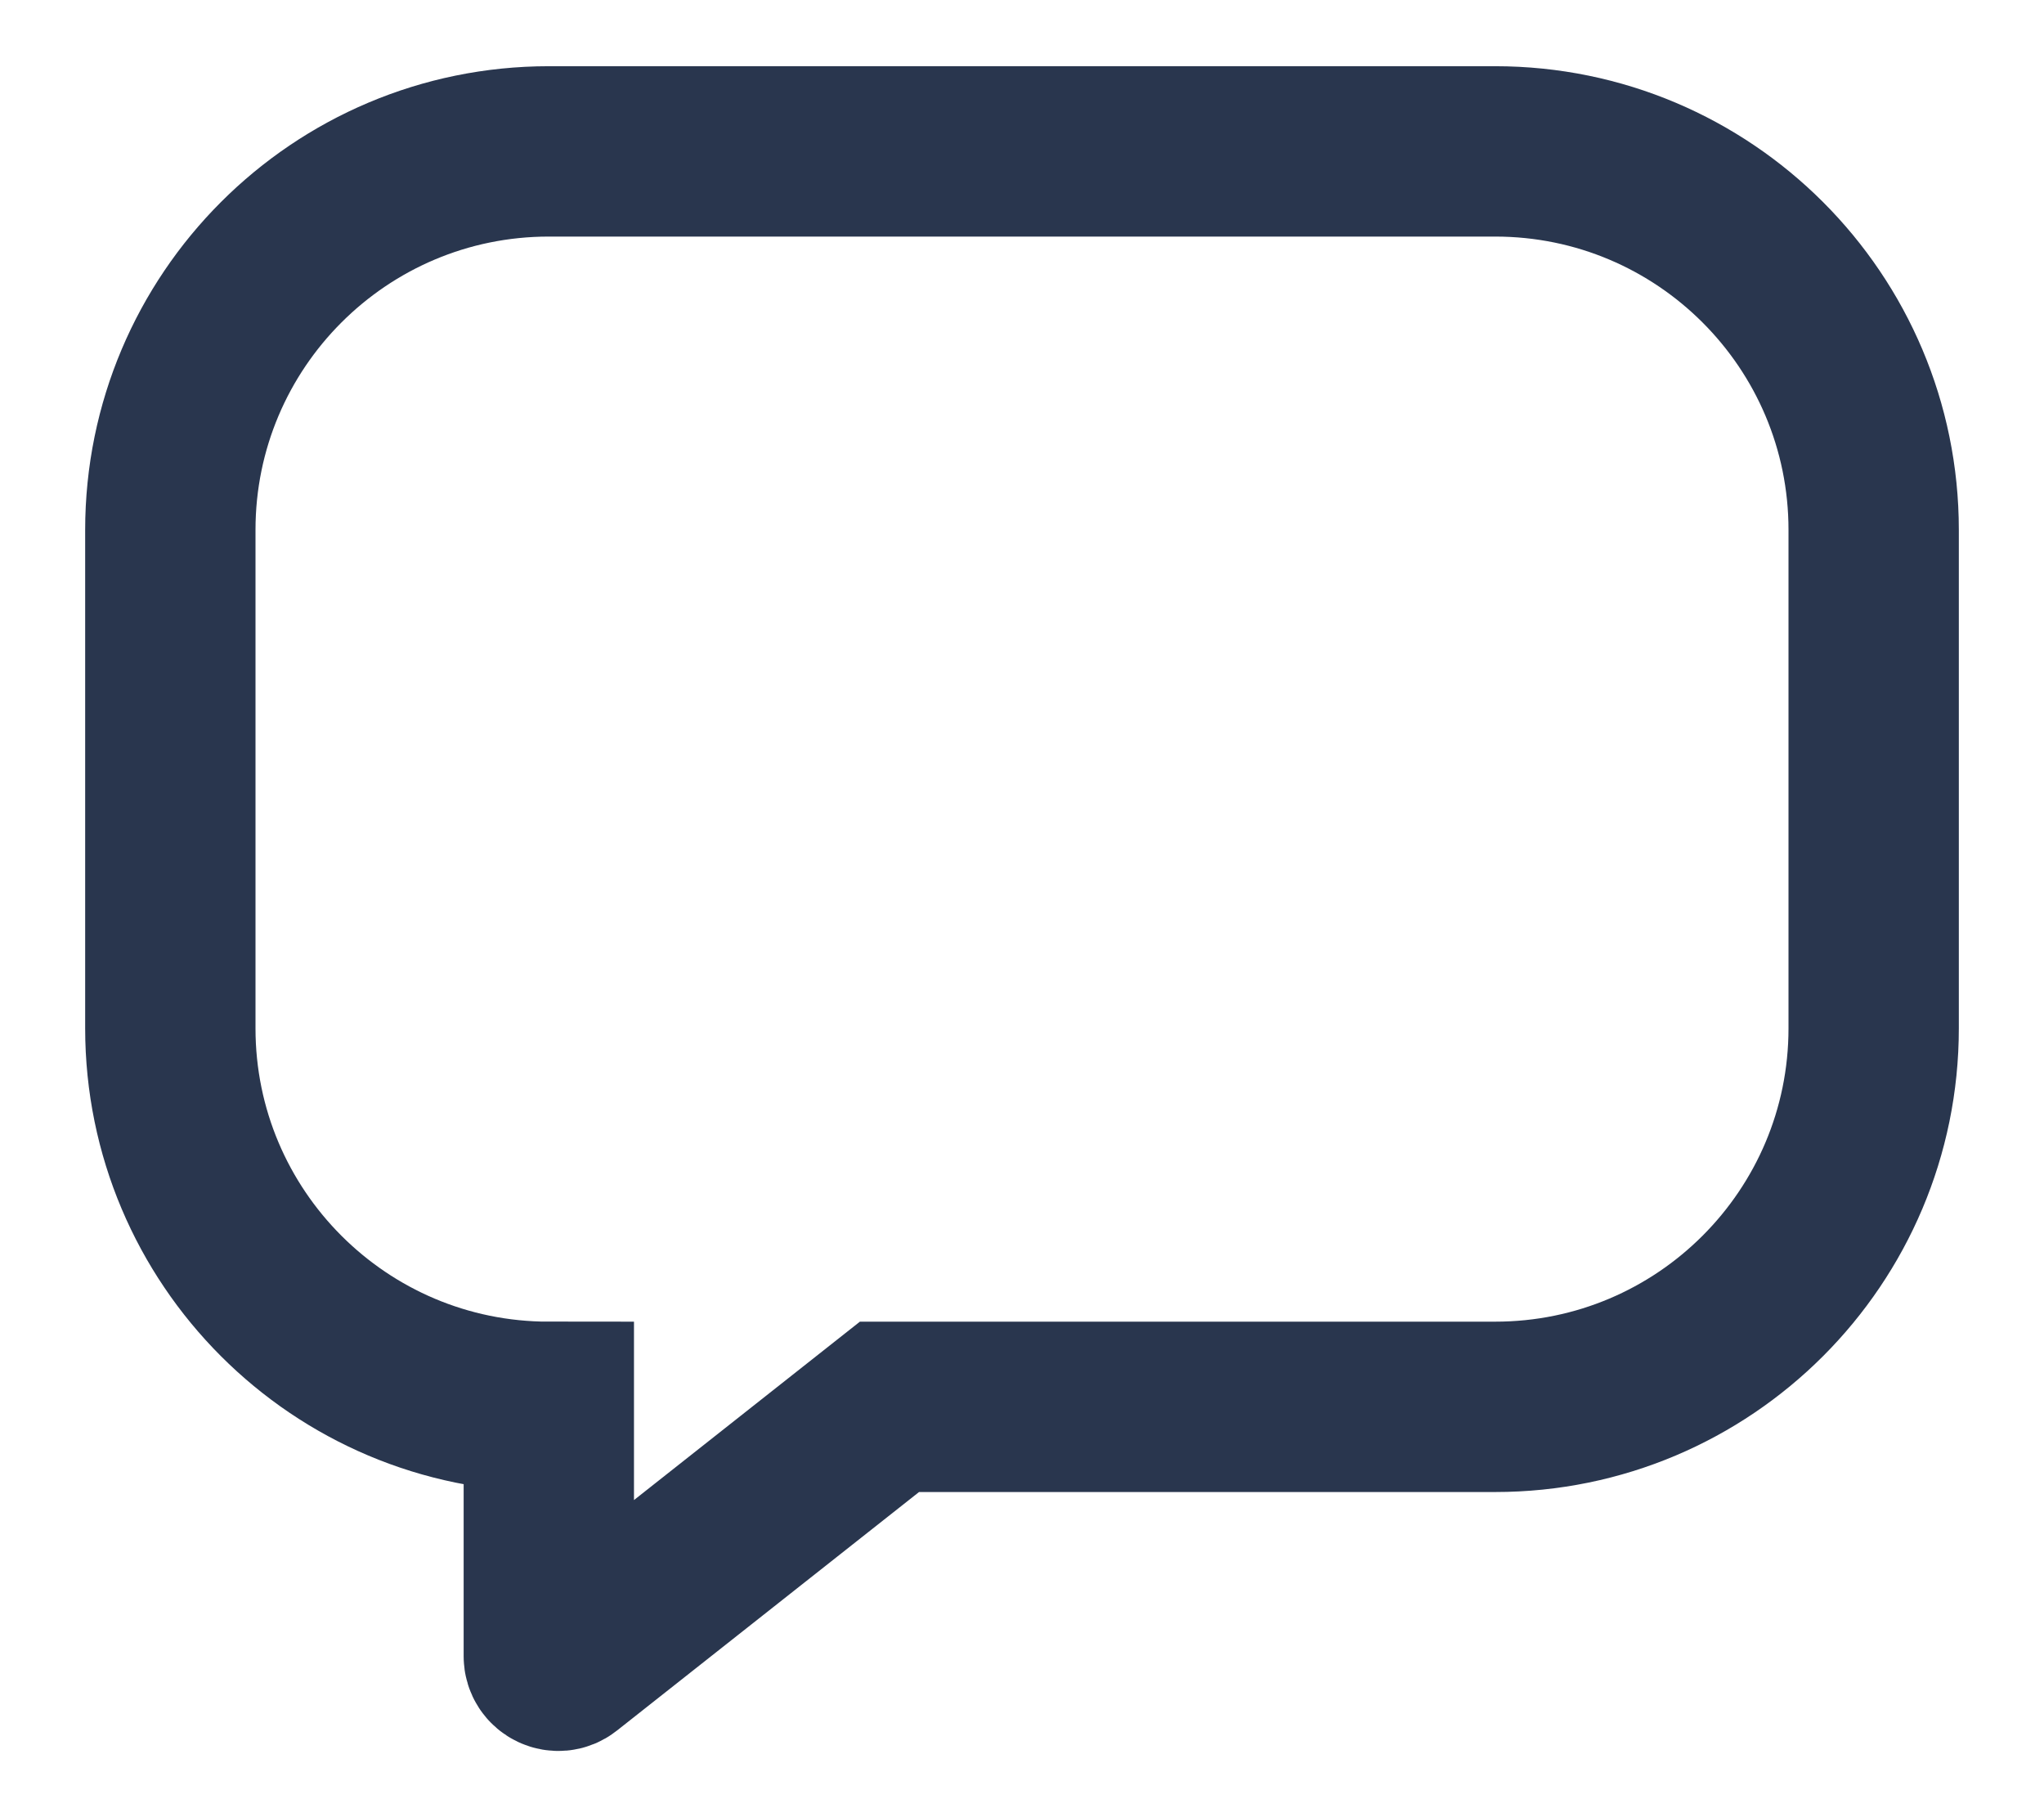 <svg width="18" height="16" viewBox="0 0 18 16" fill="none" xmlns="http://www.w3.org/2000/svg">
<path d="M4.833 1.333C2.992 1.333 1.5 2.826 1.5 4.666V9.054C1.5 10.894 2.992 12.387 4.833 12.387L4.833 14.583C4.833 14.653 4.914 14.692 4.968 14.649L7.833 12.387H13.167C15.008 12.387 16.5 10.894 16.5 9.054V4.666C16.5 2.826 15.008 1.333 13.167 1.333H4.833Z" stroke="#29364E" stroke-width="1.5" stroke-linecap="round"/>
</svg>
